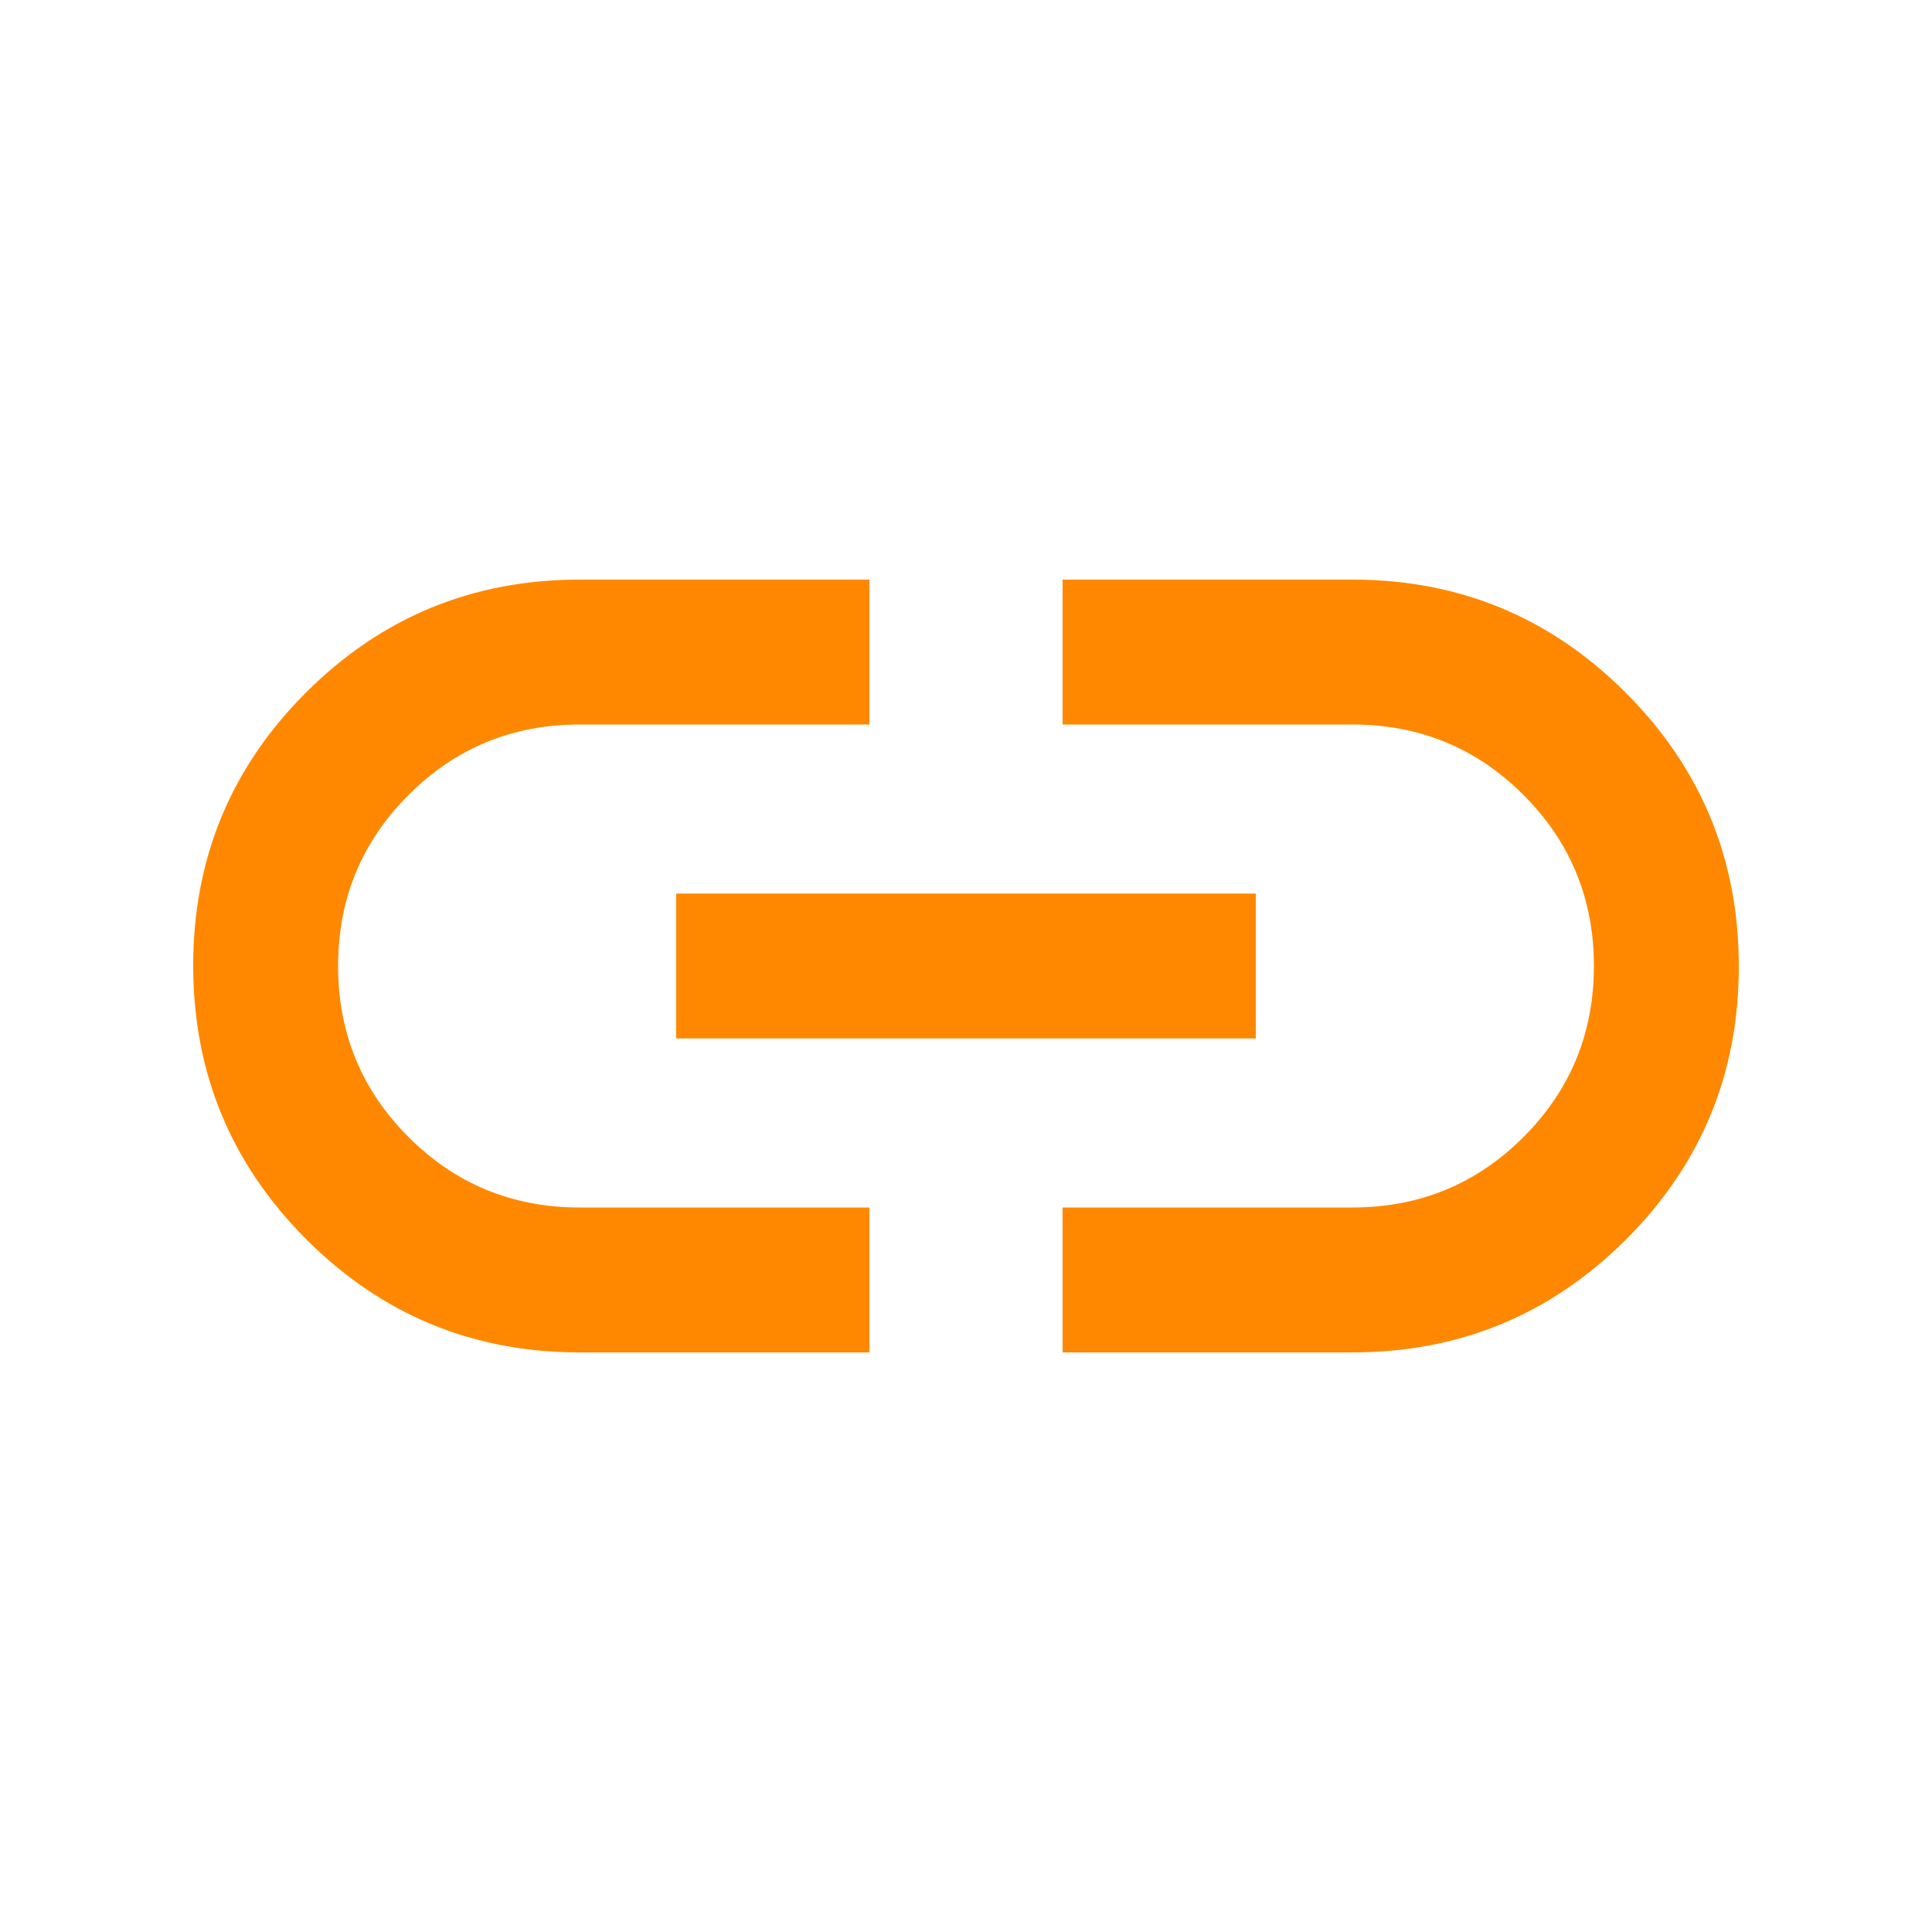 <svg xmlns="http://www.w3.org/2000/svg" height="20px" viewBox="0 -960 960 960" width="20px" fill="#ff8800"><path d="M432-288H288q-79.68 0-135.84-56.23Q96-400.45 96-480.23 96-560 152.16-616q56.16-56 135.84-56h144v72H288q-50 0-85 35t-35 85q0 50 35 85t85 35h144v72Zm-96-156v-72h288v72H336Zm192 156v-72h144q50 0 85-35t35-85q0-50-35-85t-85-35H528v-72h144q79.68 0 135.84 56.23 56.16 56.22 56.16 136Q864-400 807.84-344 751.68-288 672-288H528Z"/></svg>